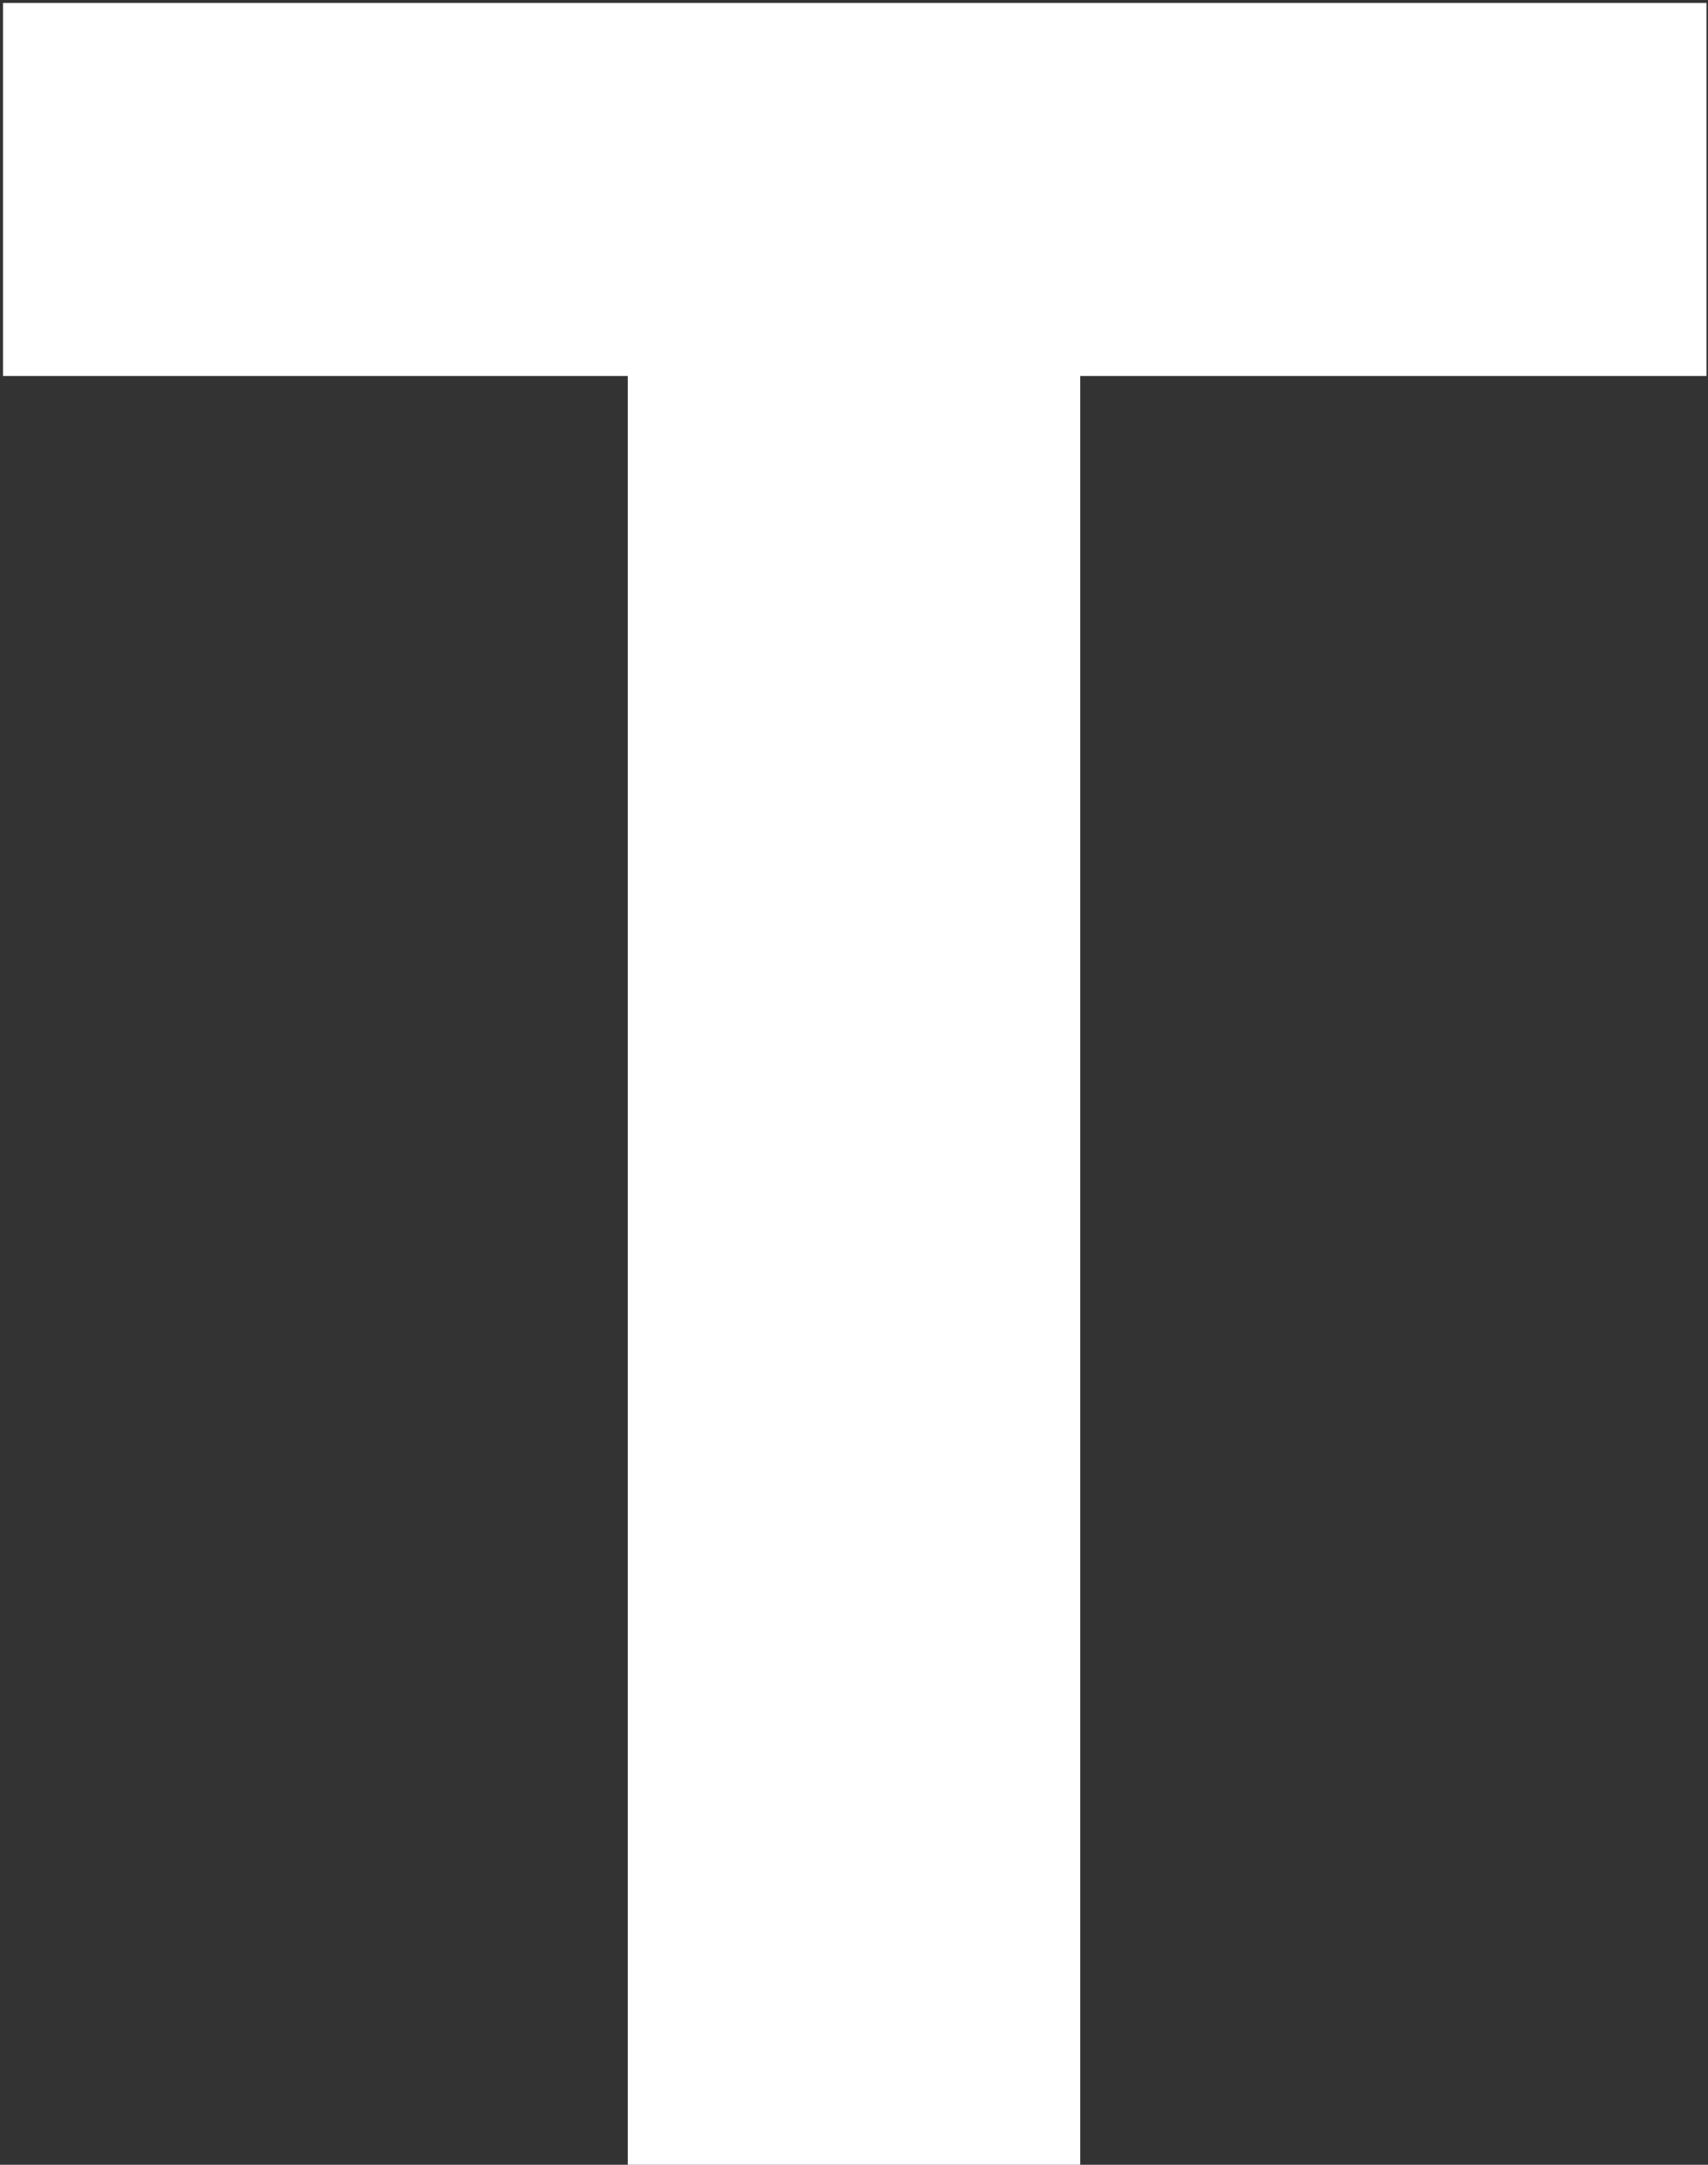 <svg width="501" height="635" viewBox="0 0 501 635" fill="none" xmlns="http://www.w3.org/2000/svg">
<rect x="0" y="0" width="501" height="635" fill="#333333" stroke="none"/>
<path d="M316.857 635V110.293H500.549V0.869H0.891V110.293H184.143V635H316.857Z" fill="white"/>
</svg>
